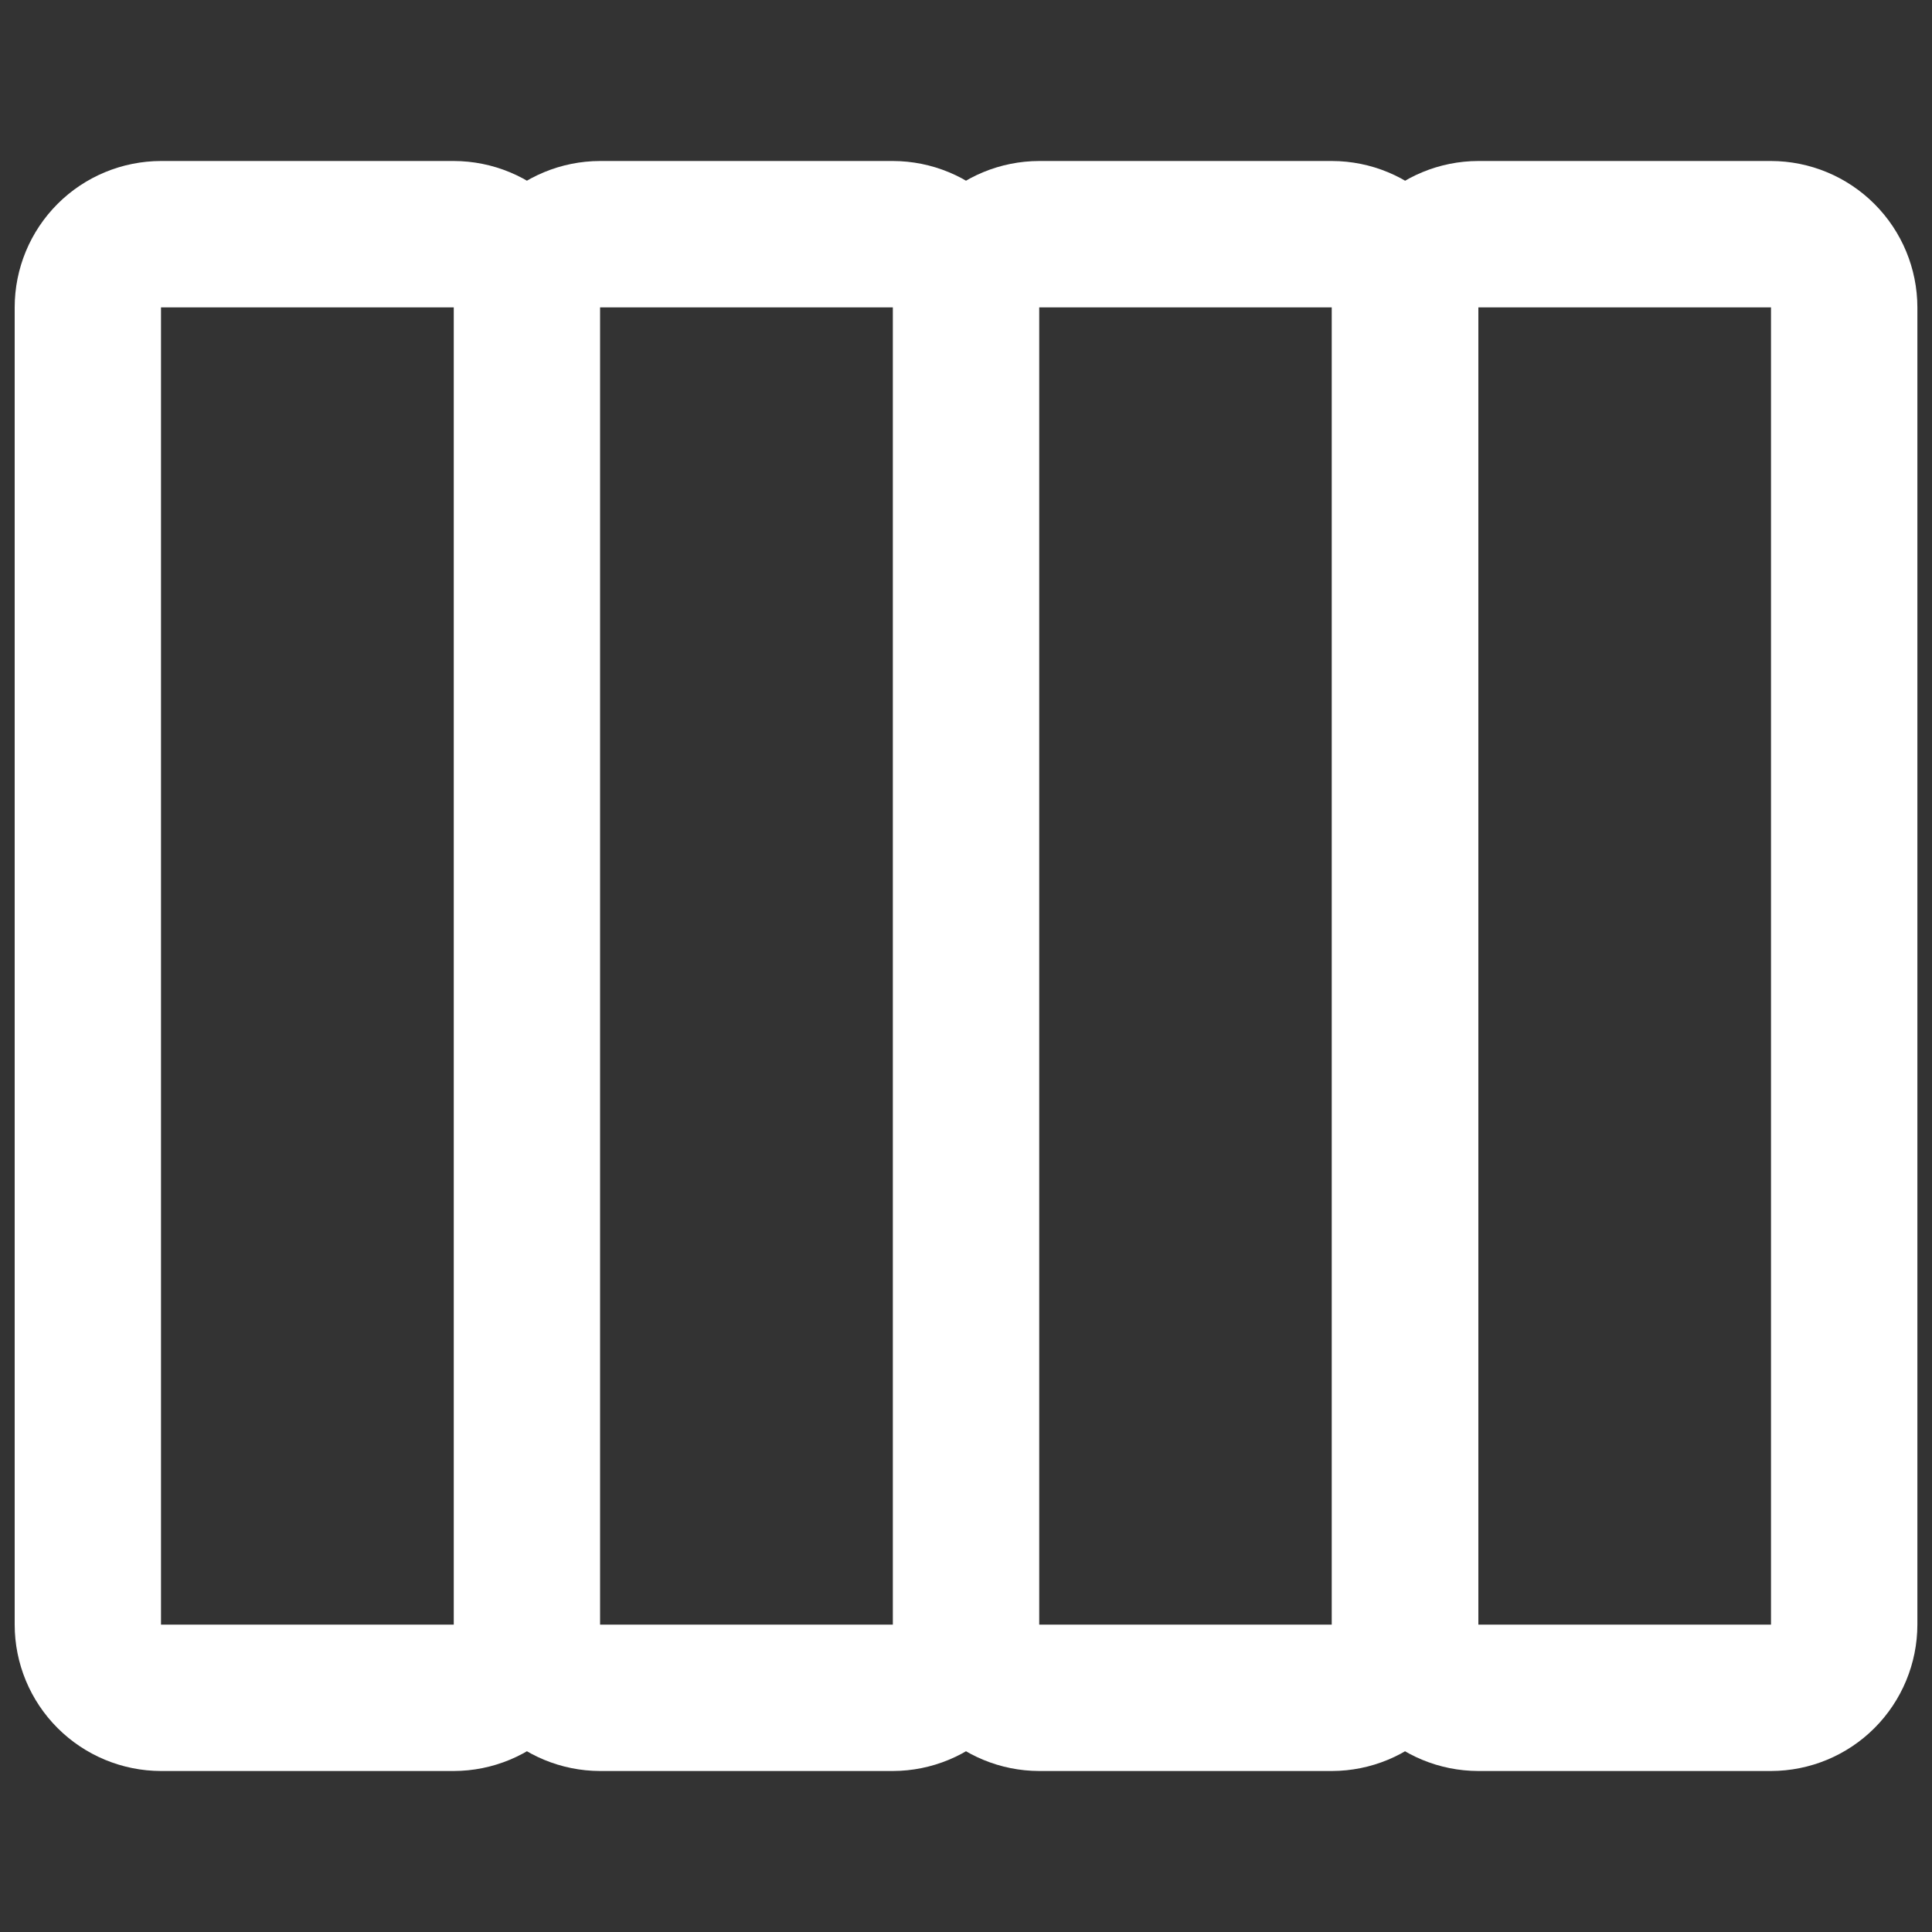 <svg width="30" height="30" viewBox="0 0 30 30" fill="none" xmlns="http://www.w3.org/2000/svg">
<rect x="0" y="0" width="30" height="30" fill="#333333" stroke="none"/>
<path d="M22.955 4.773L22.955 25.227C22.954 25.83 22.714 26.407 22.288 26.833C21.862 27.259 21.284 27.499 20.682 27.5L16.137 27.5C15.534 27.499 14.956 27.259 14.53 26.833C14.104 26.407 13.864 25.83 13.864 25.227L13.864 4.773C13.864 4.17 14.104 3.592 14.53 3.166C14.956 2.74 15.534 2.501 16.137 2.5L20.682 2.5C21.284 2.501 21.862 2.74 22.288 3.166C22.714 3.592 22.954 4.17 22.955 4.773ZM16.137 25.227L20.682 25.227L20.682 4.773L16.137 4.773L16.137 25.227ZM16.137 4.773L16.137 25.227C16.136 25.83 15.896 26.407 15.47 26.833C15.044 27.259 14.466 27.499 13.864 27.5L9.318 27.5C8.716 27.499 8.138 27.259 7.712 26.833C7.286 26.407 7.046 25.83 7.046 25.227L7.046 4.773C7.046 4.17 7.286 3.592 7.712 3.166C8.138 2.74 8.716 2.501 9.318 2.5L13.864 2.5C14.466 2.501 15.044 2.74 15.47 3.166C15.896 3.592 16.136 4.17 16.137 4.773ZM9.318 25.227L13.864 25.227L13.864 4.773L9.318 4.773L9.318 25.227ZM9.318 4.773L9.318 25.227C9.318 25.83 9.078 26.407 8.652 26.833C8.226 27.259 7.648 27.499 7.046 27.5L2.5 27.5C1.898 27.499 1.32 27.259 0.894 26.833C0.468 26.407 0.228 25.83 0.228 25.227L0.228 4.773C0.228 4.17 0.468 3.592 0.894 3.166C1.32 2.74 1.898 2.501 2.5 2.5L7.046 2.5C7.648 2.501 8.226 2.74 8.652 3.166C9.078 3.592 9.318 4.17 9.318 4.773ZM2.5 25.227L7.046 25.227L7.046 4.773L2.5 4.773L2.5 25.227Z" fill="white"/>
<path d="M29.773 4.773L29.773 25.227C29.772 25.83 29.532 26.408 29.106 26.834C28.68 27.26 28.103 27.499 27.5 27.5L22.955 27.5C22.352 27.499 21.774 27.26 21.348 26.834C20.922 26.408 20.683 25.83 20.682 25.227L20.682 4.773C20.683 4.17 20.922 3.593 21.348 3.167C21.774 2.741 22.352 2.501 22.955 2.5L27.5 2.5C28.103 2.501 28.68 2.741 29.106 3.167C29.532 3.593 29.772 4.17 29.773 4.773ZM22.955 25.227L27.5 25.227L27.5 4.773L22.955 4.773L22.955 25.227Z" fill="white"/>
</svg>
